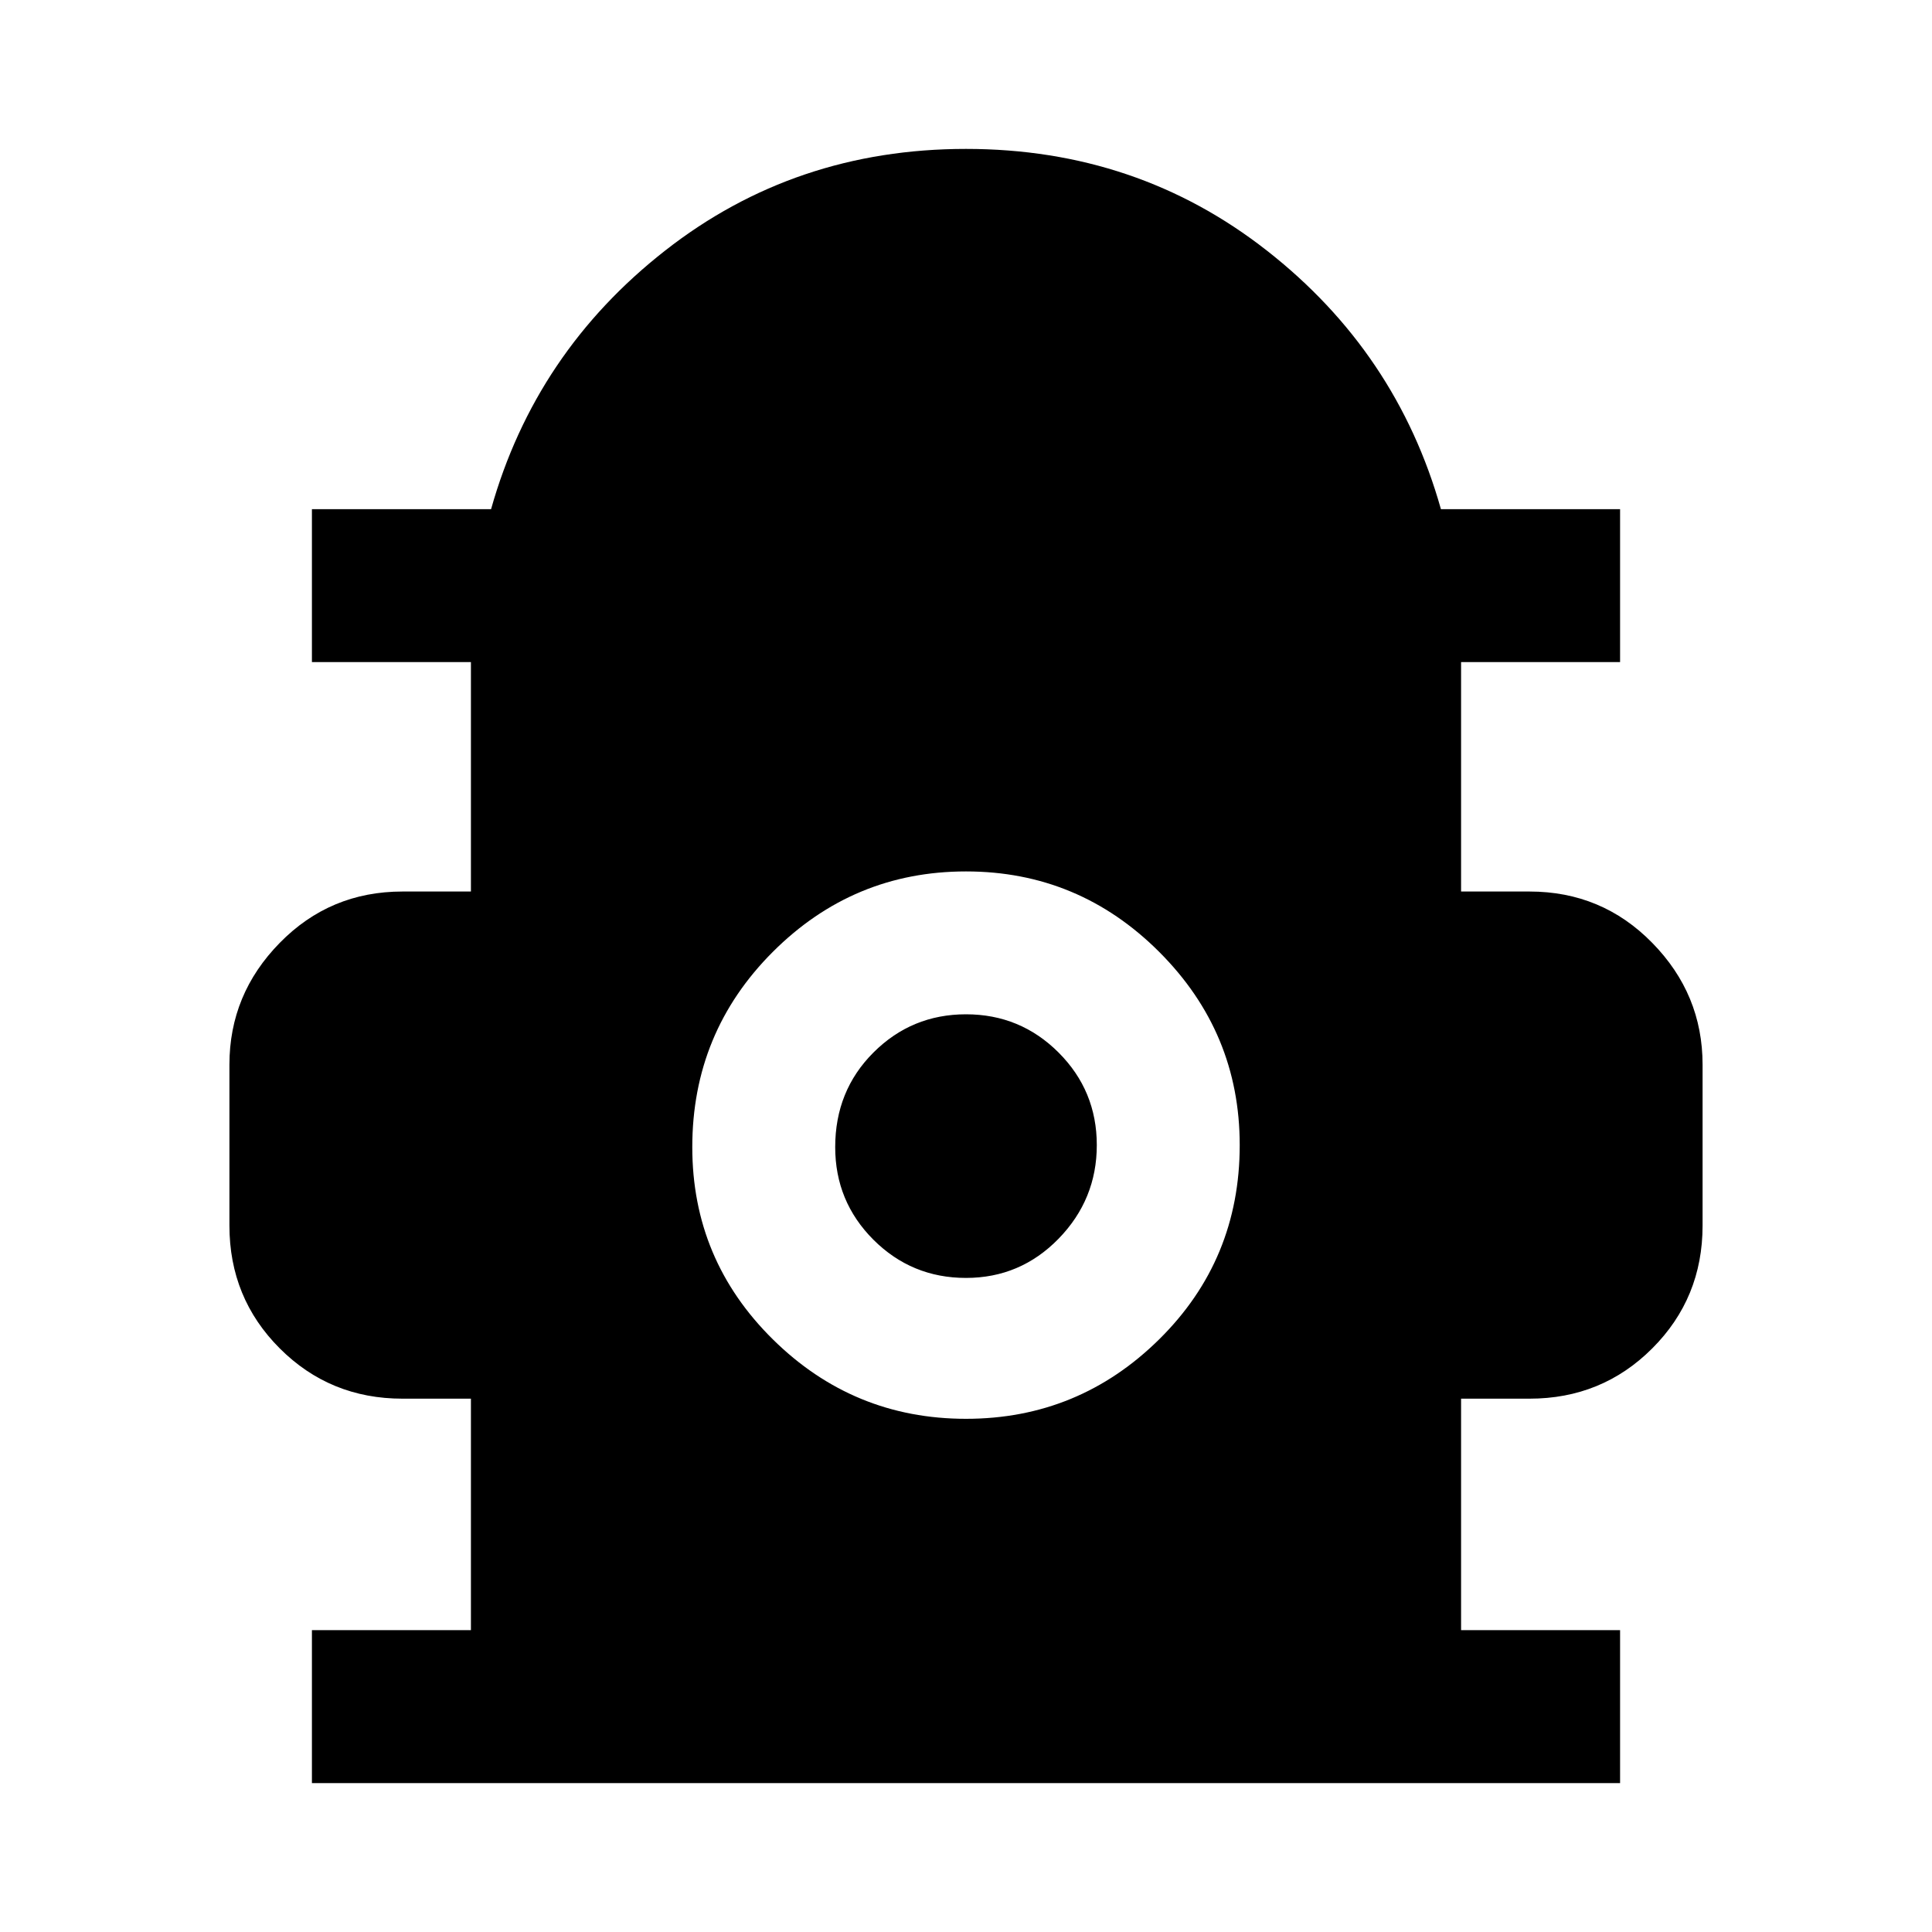 <svg xmlns="http://www.w3.org/2000/svg" height="40" width="40"><path d="M6.458 36.917V33.75H9.75v-4.792H8.333q-1.5 0-2.541-1.041-1.042-1.042-1.042-2.542v-3.333q0-1.459 1.042-2.521 1.041-1.063 2.541-1.063H9.75v-4.75H6.458v-3.166h3.709q.916-3.25 3.604-5.354Q16.458 3.083 20 3.083q3.542 0 6.229 2.105 2.688 2.104 3.604 5.354h3.709v3.166H30.25v4.75h1.417q1.5 0 2.541 1.063 1.042 1.062 1.042 2.521v3.333q0 1.5-1.042 2.542-1.041 1.041-2.541 1.041H30.25v4.792h3.292v3.167ZM20 29.375q2.333 0 4-1.646 1.667-1.646 1.667-4.021 0-2.333-1.667-4-1.667-1.666-4-1.666t-4 1.666q-1.667 1.667-1.667 4.042 0 2.333 1.667 3.979t4 1.646Zm0-2.917q-1.125 0-1.917-.791-.791-.792-.791-1.917 0-1.167.791-1.958Q18.875 21 20 21t1.917.792q.791.791.791 1.916t-.791 1.938q-.792.812-1.917.812Z"/></svg>